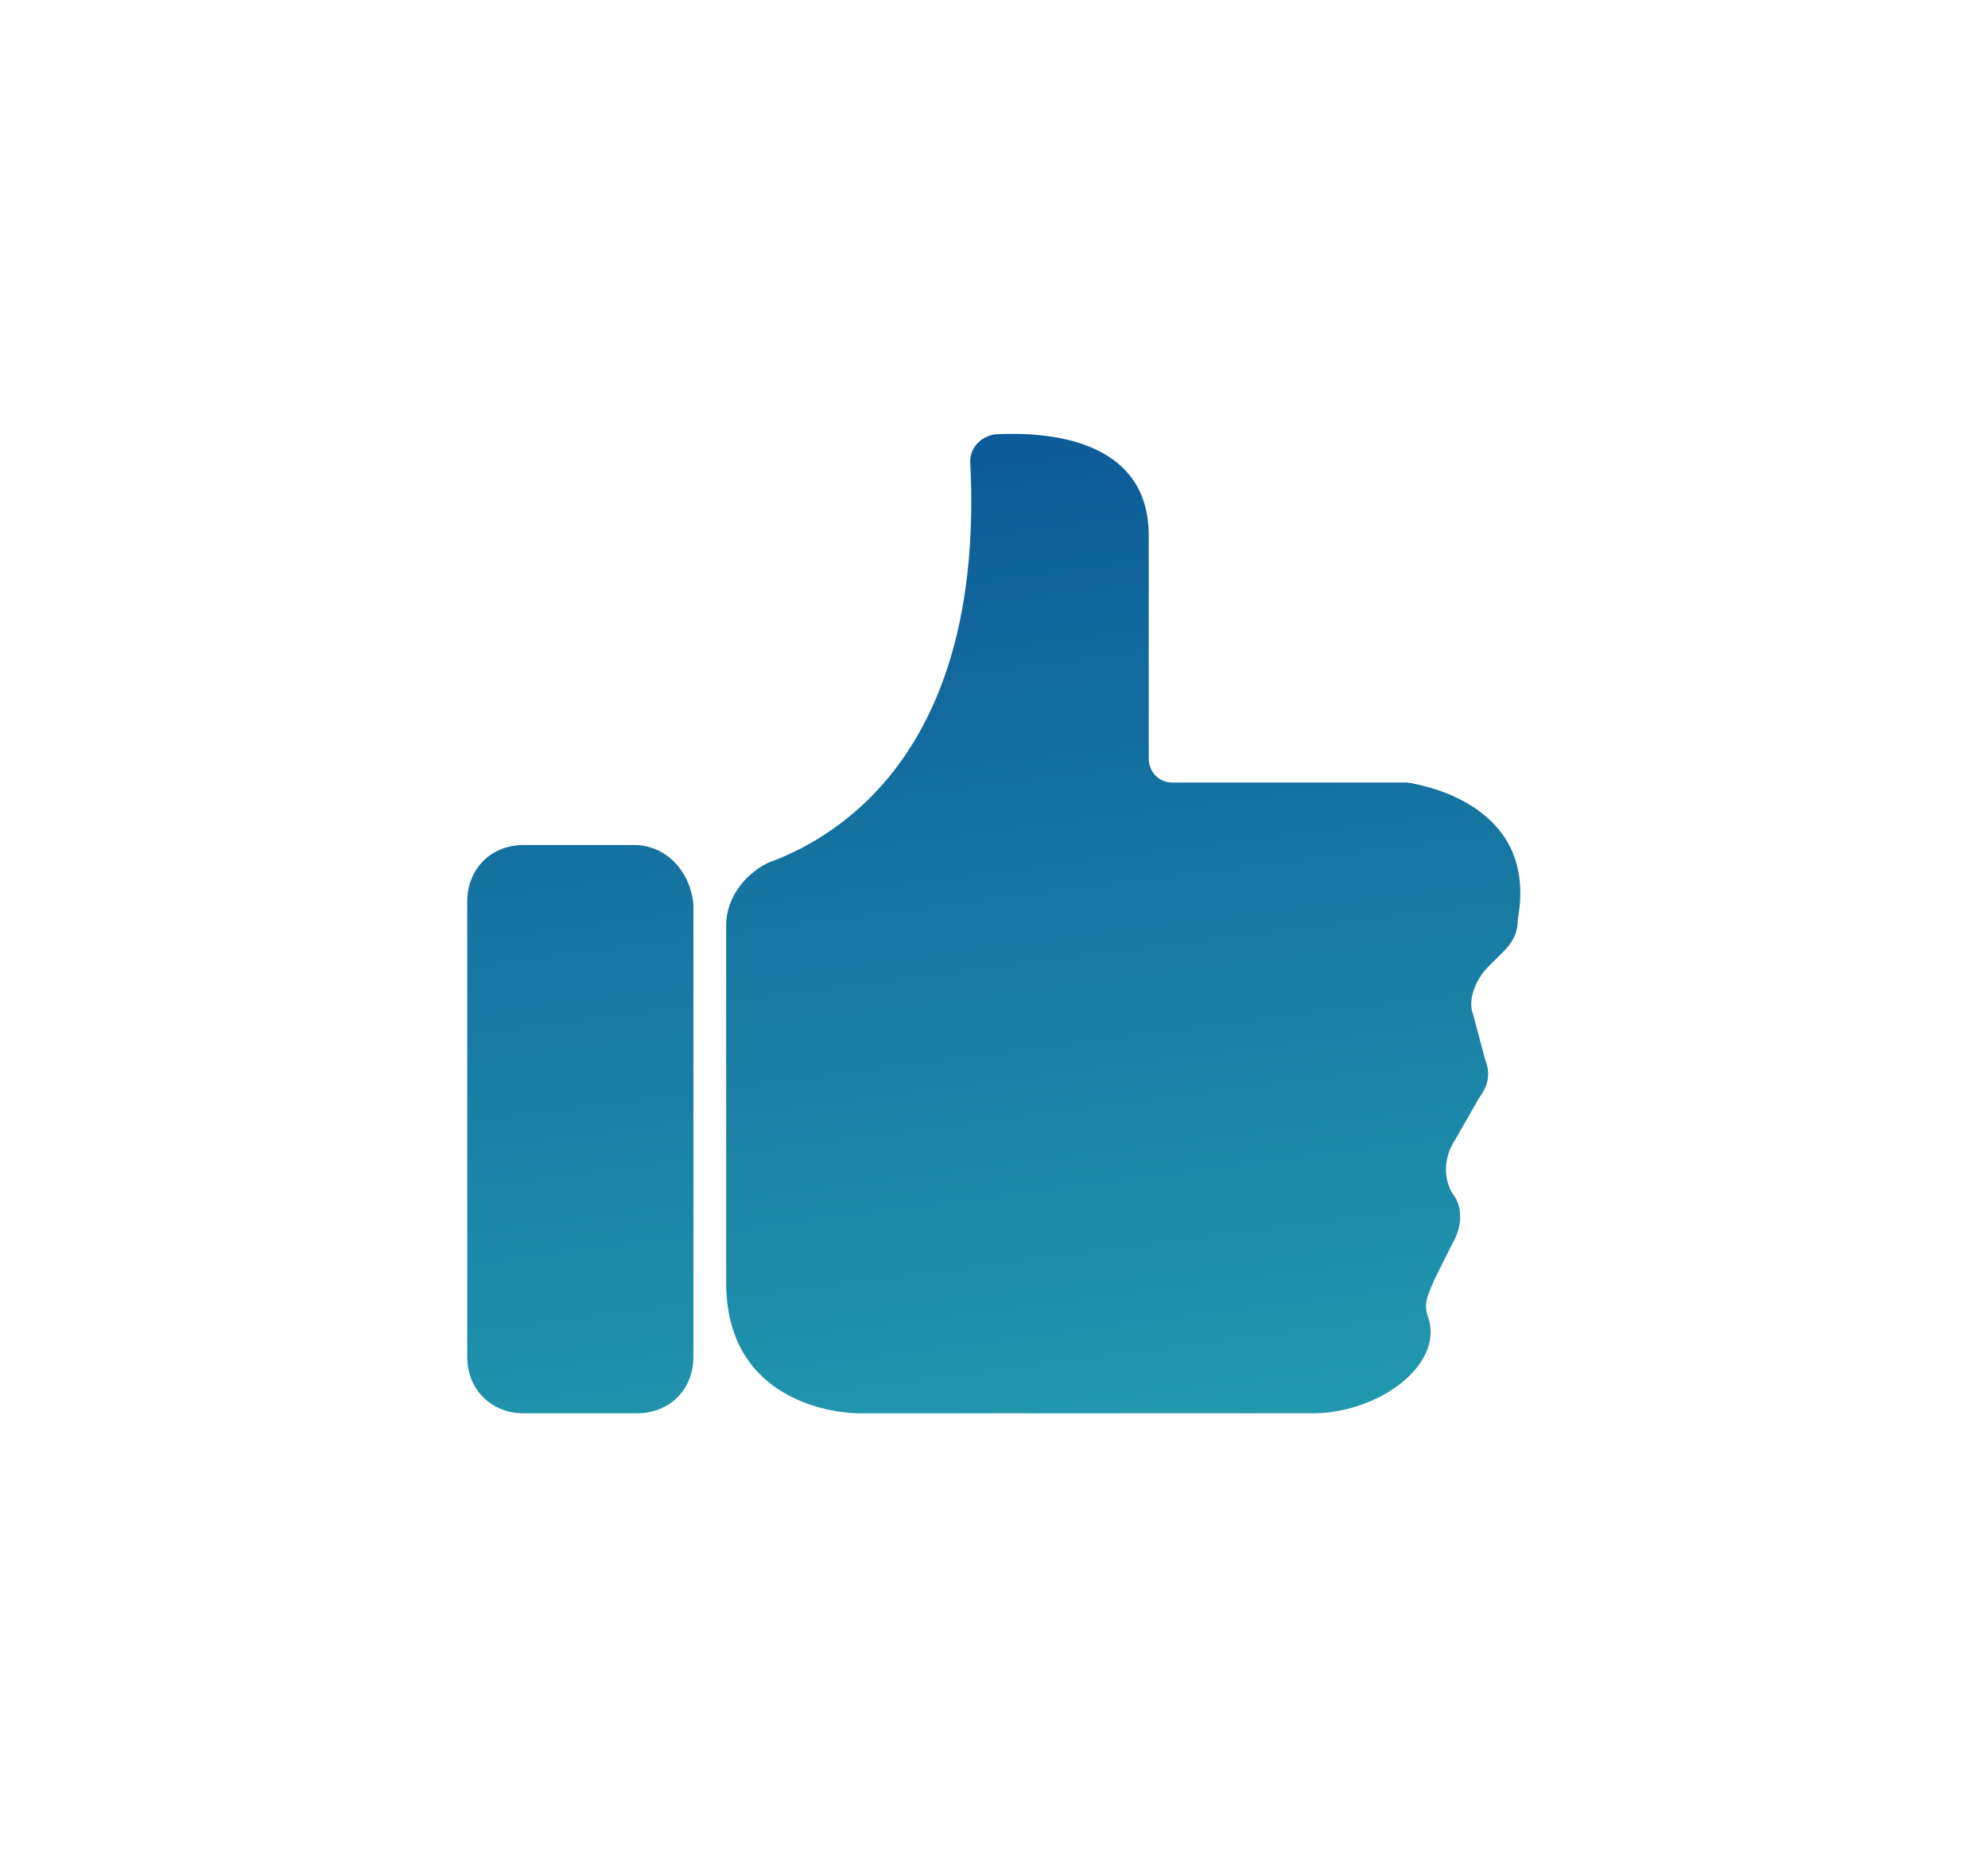 <?xml version="1.0" encoding="utf-8"?>
<!-- Generator: Adobe Illustrator 22.1.0, SVG Export Plug-In . SVG Version: 6.00 Build 0)  -->
<svg version="1.1" id="Calque_1" xmlns="http://www.w3.org/2000/svg" xmlns:xlink="http://www.w3.org/1999/xlink" x="0px" y="0px"
	 viewBox="0 0 66.8 62.3" style="enable-background:new 0 0 66.8 62.3;" xml:space="preserve">
<style type="text/css">
	.st0{fill:url(#SVGID_1_);}
	.st1{fill:url(#SVGID_2_);}
</style>
<title>pictos site Dinsic</title>
<g>
	
		<linearGradient id="SVGID_1_" gradientUnits="userSpaceOnUse" x1="34.782" y1="17.313" x2="41.033" y2="-31.208" gradientTransform="matrix(1 0 0 -1 0 30.96)">
		<stop  offset="0" style="stop-color:#0C5997"/>
		<stop  offset="1" style="stop-color:#2AB2B8"/>
	</linearGradient>
	<path class="st0" d="M47.3,26.3c-0.1,0-0.1,0-0.2,0h-7.7c-0.5,0-0.8-0.4-0.8-0.8V18c0-3.3-3.5-3.5-5.2-3.4
		c-0.5,0.1-0.8,0.5-0.8,0.9c0.5,9.6-4.3,12.6-6.8,13.5c-0.8,0.4-1.4,1.2-1.4,2.1v12c0,4.4,4.4,4.4,4.4,4.4h15.3
		c2.2,0,4.4-1.6,3.9-3.2c-0.2-0.5,0-0.8,0.2-1.3l0.6-1.2c0.3-0.5,0.4-1.2,0-1.7c-0.3-0.5-0.3-1.2,0.1-1.8l0.8-1.4
		c0.3-0.4,0.4-0.8,0.2-1.3l-0.4-1.5c-0.2-0.5,0.1-1.2,0.5-1.6l0.5-0.5c0.3-0.3,0.5-0.6,0.5-1.1C51.7,27.1,47.9,26.4,47.3,26.3z"/>
	
		<linearGradient id="SVGID_2_" gradientUnits="userSpaceOnUse" x1="16.654" y1="14.978" x2="22.906" y2="-33.544" gradientTransform="matrix(1 0 0 -1 0 30.96)">
		<stop  offset="0" style="stop-color:#0C5997"/>
		<stop  offset="1" style="stop-color:#2AB2B8"/>
	</linearGradient>
	<path class="st1" d="M21.3,28.4h-3.7c-1.1,0-1.9,0.8-1.9,1.9v15.3c0,1.1,0.8,1.9,1.9,1.9h3.8c1.1,0,1.9-0.8,1.9-1.9V30.4
		C23.2,29.3,22.4,28.4,21.3,28.4z"/>
</g>
</svg>
